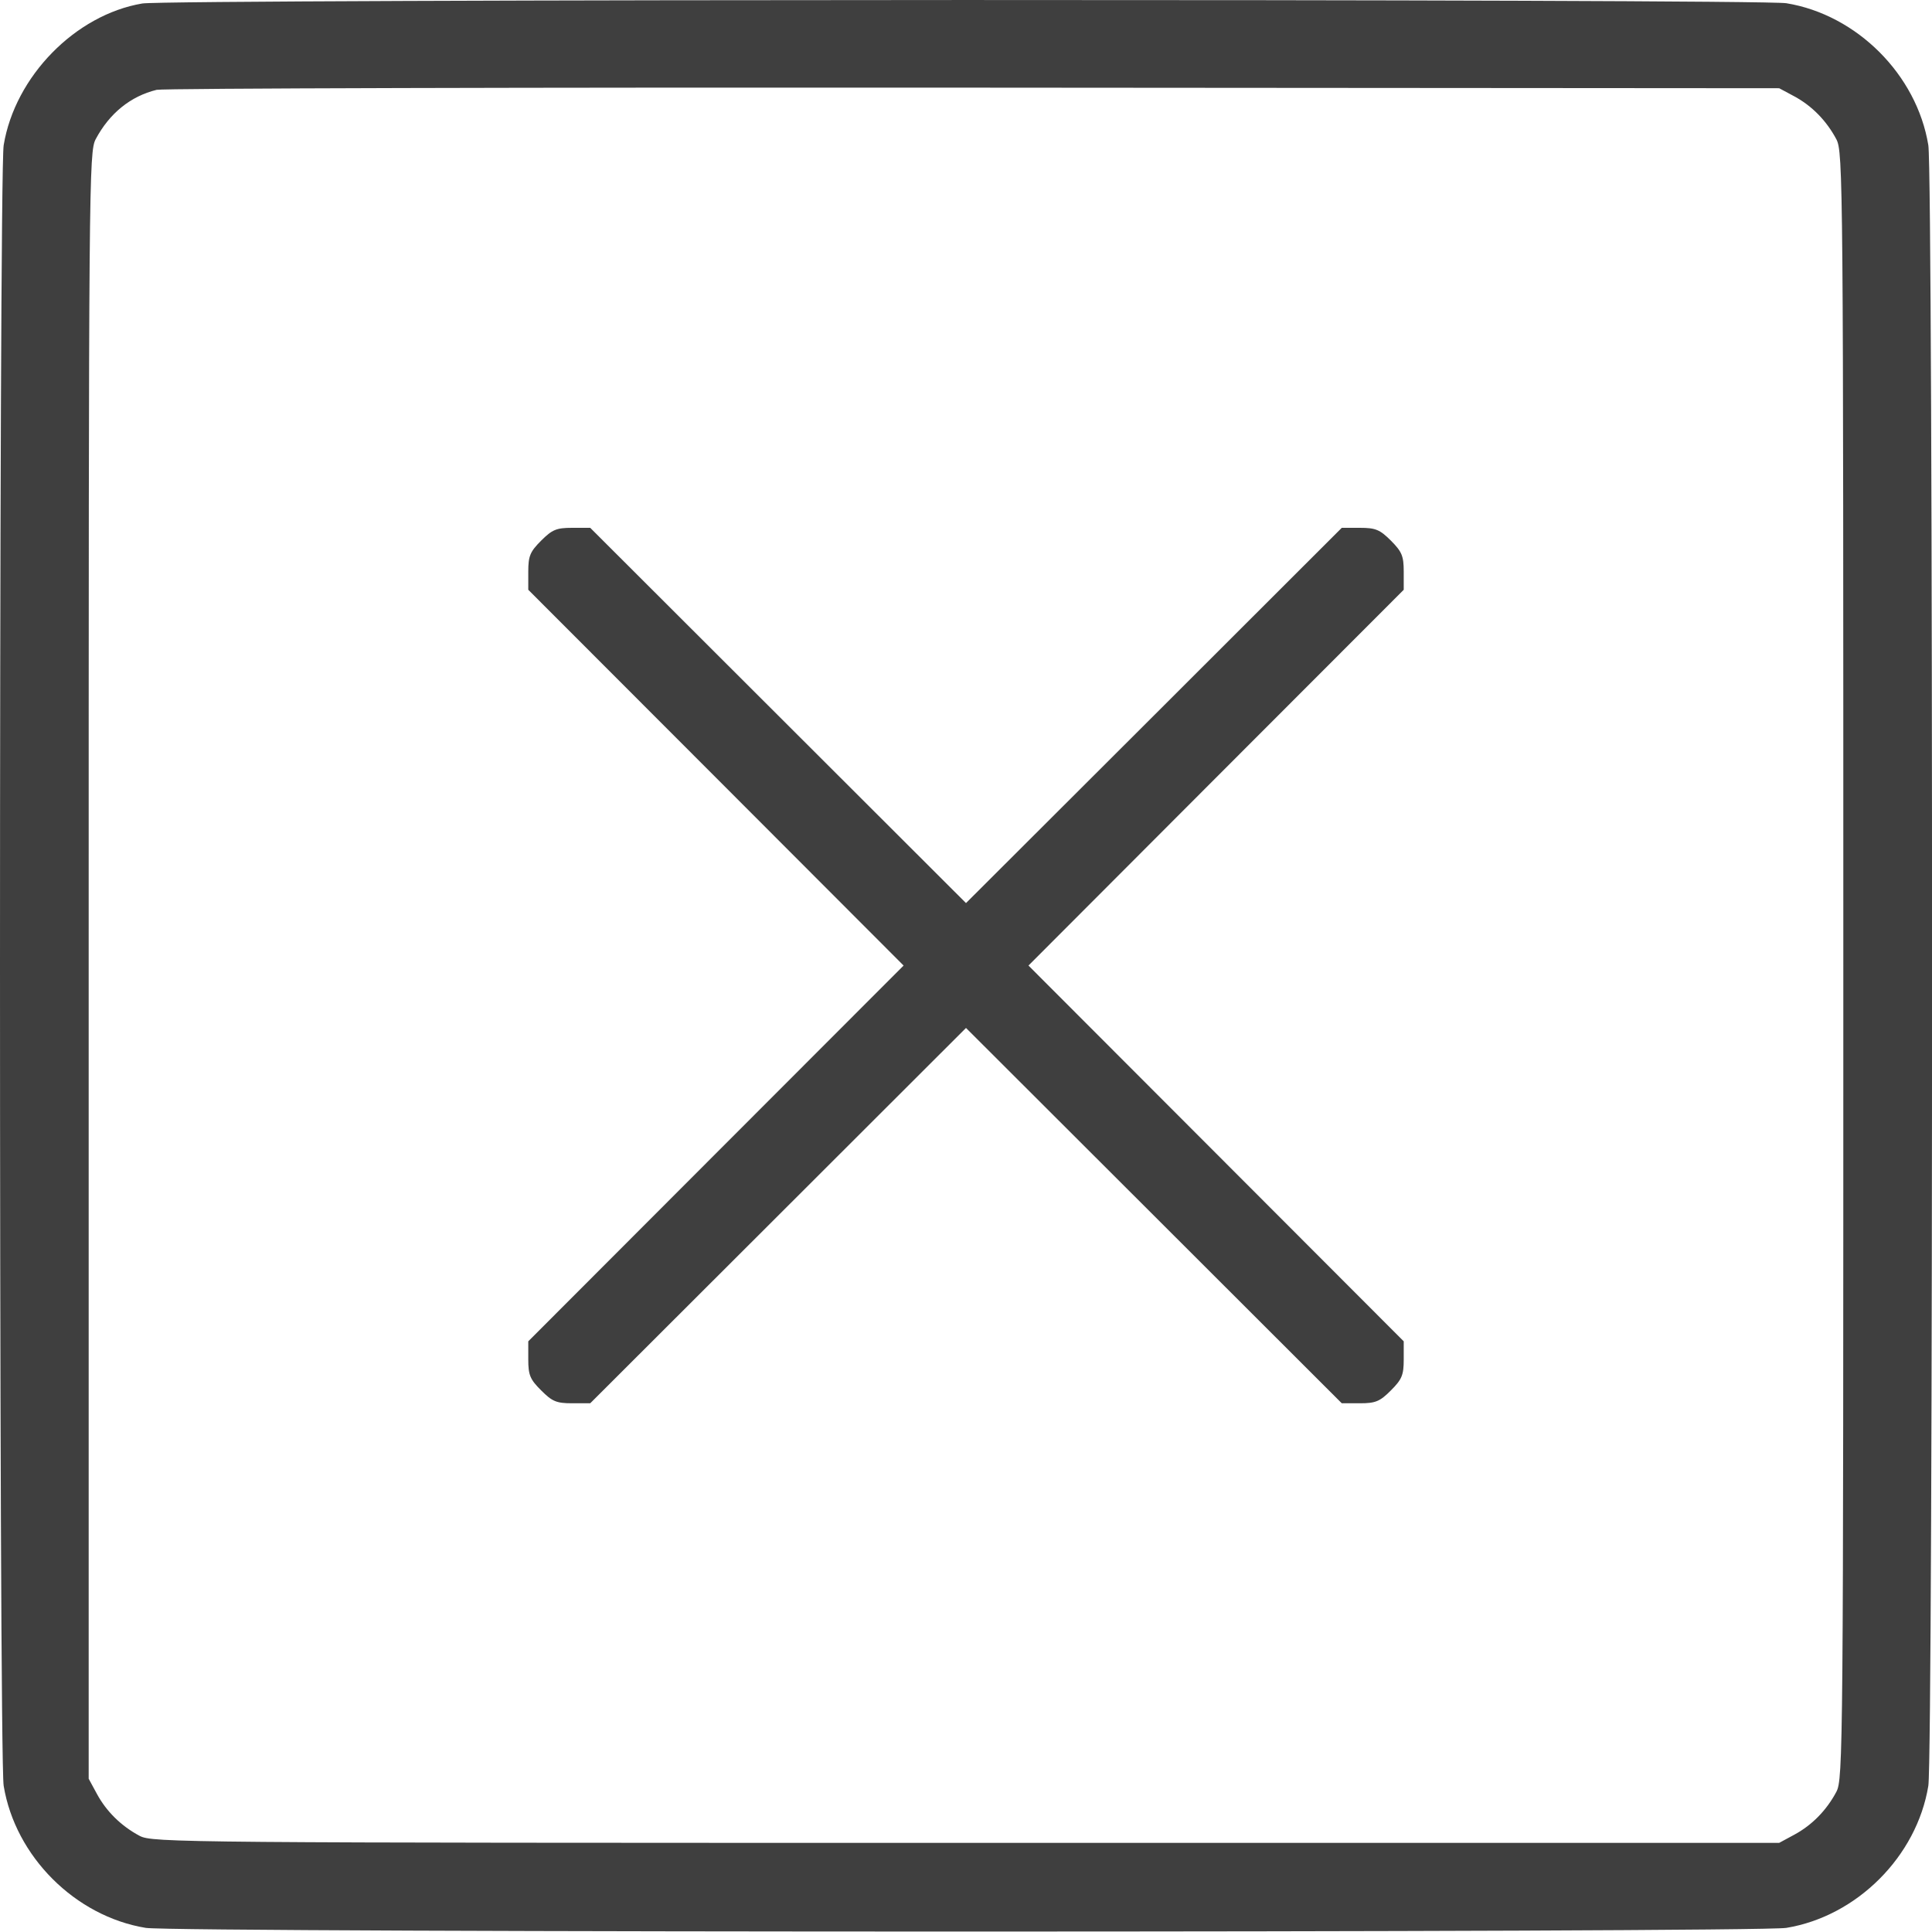 <svg width="30" height="30" viewBox="0 0 30 30" fill="none" xmlns="http://www.w3.org/2000/svg">
<path fill-rule="evenodd" clip-rule="evenodd" d="M2.21 0.054C1.17 0.229 0.232 1.188 0.057 2.255C-0.019 2.723 -0.019 27.263 0.057 27.73C0.237 28.826 1.167 29.756 2.263 29.936C2.73 30.012 27.27 30.012 27.738 29.936C28.833 29.756 29.764 28.826 29.943 27.73C30.02 27.263 30.02 2.723 29.943 2.255C29.764 1.16 28.833 0.229 27.738 0.05C27.316 -0.019 2.622 -0.015 2.21 0.054ZM27.862 1.496C28.136 1.644 28.361 1.874 28.514 2.161C28.62 2.359 28.623 2.785 28.623 14.993C28.623 27.201 28.62 27.627 28.514 27.825C28.361 28.112 28.136 28.341 27.862 28.489L27.627 28.616H15C2.792 28.616 2.366 28.612 2.168 28.507C1.881 28.354 1.652 28.128 1.504 27.854L1.377 27.62V14.993C1.377 2.785 1.381 2.359 1.486 2.161C1.7 1.759 2.028 1.494 2.432 1.395C2.529 1.371 8.237 1.356 15.117 1.361L27.627 1.37L27.862 1.496ZM8.403 8.395C8.231 8.567 8.203 8.634 8.203 8.876V9.158L11.117 12.075L14.031 14.993L11.117 17.91L8.203 20.828V21.11C8.203 21.352 8.231 21.419 8.403 21.59C8.574 21.762 8.641 21.79 8.883 21.79H9.165L12.083 18.876L15 15.962L17.918 18.876L20.835 21.79H21.117C21.359 21.79 21.427 21.762 21.598 21.59C21.769 21.419 21.797 21.352 21.797 21.11V20.828L18.883 17.91L15.97 14.993L18.883 12.075L21.797 9.158V8.876C21.797 8.634 21.769 8.567 21.598 8.395C21.427 8.224 21.359 8.196 21.117 8.196H20.835L17.918 11.11L15 14.023L12.083 11.11L9.165 8.196H8.883C8.641 8.196 8.574 8.224 8.403 8.395Z" fill="#3F3F3F"/>
</svg>
